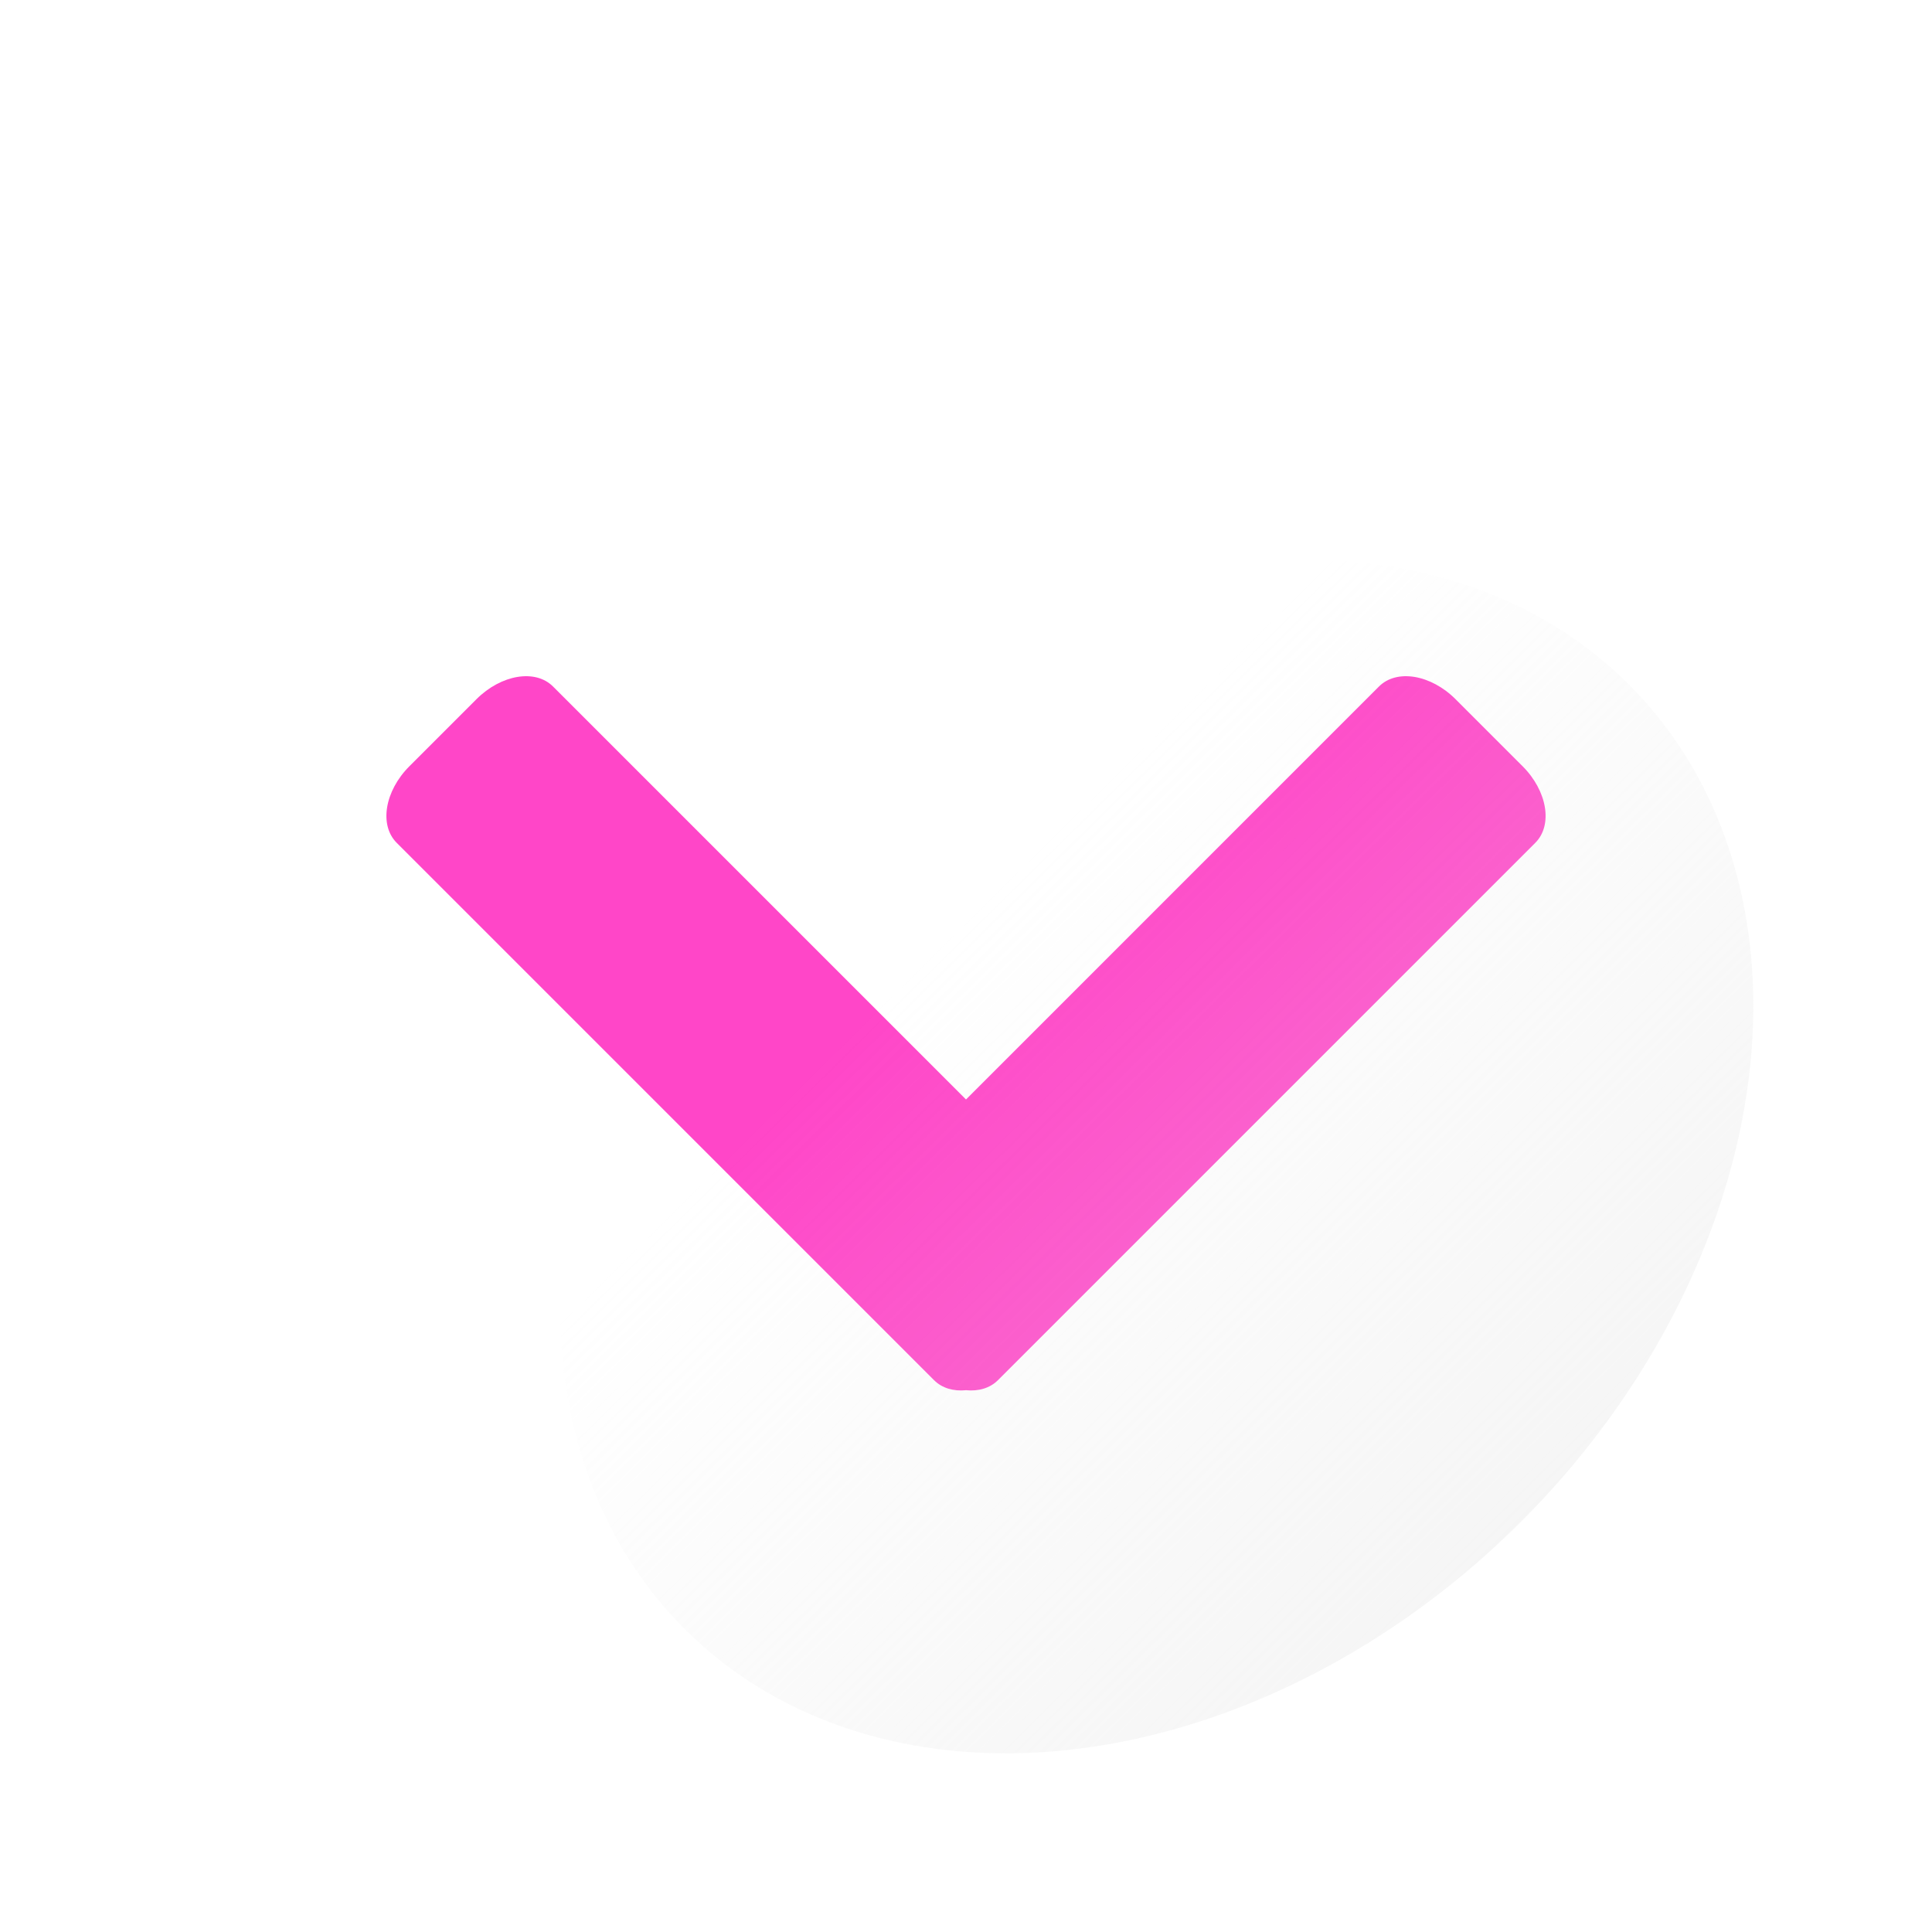 <?xml version="1.0" encoding="UTF-8" standalone="no"?>
<!-- Created with Inkscape (http://www.inkscape.org/) -->

<svg
   width="100mm"
   height="100mm"
   viewBox="0 0 100 100"
   version="1.1"
   id="svg3242"
   inkscape:version="1.2.1 (9c6d41e410, 2022-07-14)"
   sodipodi:docname="btn-img-exp.svg"
   inkscape:export-filename="Svelte\sv-kit\web\src\lib\btn-img-start.png"
   inkscape:export-xdpi="7.6199999"
   inkscape:export-ydpi="7.6199999"
   xmlns:inkscape="http://www.inkscape.org/namespaces/inkscape"
   xmlns:sodipodi="http://sodipodi.sourceforge.net/DTD/sodipodi-0.dtd"
   xmlns:xlink="http://www.w3.org/1999/xlink"
   xmlns="http://www.w3.org/2000/svg"
   xmlns:svg="http://www.w3.org/2000/svg">
  <sodipodi:namedview
     id="namedview3244"
     pagecolor="#ffffff"
     bordercolor="#666666"
     borderopacity="1.0"
     inkscape:showpageshadow="2"
     inkscape:pageopacity="0.0"
     inkscape:pagecheckerboard="true"
     inkscape:deskcolor="#d1d1d1"
     inkscape:document-units="mm"
     showgrid="false"
     inkscape:zoom="0.5272499"
     inkscape:cx="-78.710304"
     inkscape:cy="163.11051"
     inkscape:window-width="1920"
     inkscape:window-height="1017"
     inkscape:window-x="1918"
     inkscape:window-y="-8"
     inkscape:window-maximized="1"
     inkscape:current-layer="layer1" />
  <defs
     id="defs3239">
    <linearGradient
       inkscape:collect="always"
       id="linearGradient4008">
      <stop
         style="stop-color:#e6e6e6;stop-opacity:0.6;"
         offset="0"
         id="stop4004" />
      <stop
         style="stop-color:#e6e6e6;stop-opacity:0;"
         offset="1"
         id="stop4006" />
    </linearGradient>
    <linearGradient
       inkscape:collect="always"
       xlink:href="#linearGradient4008"
       id="linearGradient4010"
       x1="50.256"
       y1="117.33"
       x2="49.883"
       y2="50.75"
       gradientUnits="userSpaceOnUse"
       gradientTransform="matrix(0.928,0,0,1.016,-46.38,17.376)" />
  </defs>
  <g
     inkscape:label="Layer 1"
     inkscape:groupmode="layer"
     id="layer1">
    <path
       id="path7167"
       style="fill:#ff46c8;fill-opacity:1;stroke-width:1.106"
       d="m 75.342,36.193 c -1.281,-1.281 -3.05,-1.576 -3.965,-0.661 L 50,56.909 28.623,35.532 C 27.708,34.617 25.94,34.912 24.658,36.193 L 21.193,39.658 c -1.281,1.281 -1.576,3.05 -0.661,3.965 l 23.69,23.69 3.465,3.465 0.661,0.661 c 0.416,0.416 1.009,0.581 1.652,0.518 0.643,0.063 1.236,-0.102 1.652,-0.518 l 0.661,-0.661 3.465,-3.465 23.69,-23.69 c 0.915,-0.915 0.621,-2.684 -0.661,-3.965 z" />
    <ellipse
       style="fill:url(#linearGradient4010);fill-opacity:1;stroke-width:1.241"
       id="circle3946"
       cx="1.6021567e-06"
       cy="84.687"
       rx="34.568"
       ry="26.693"
       transform="matrix(-0.707,0.707,0.707,0.707,0,0)" />
    <path
       id="path441"
       style="fill:#1e1e1e;fill-opacity:0.8;stroke-width:1.107"
       d="M -114.042 0 A 50 50 0 0 0 -164.042 50 A 50 50 0 0 0 -114.042 100 A 50 50 0 0 0 -64.042 50 A 50 50 0 0 0 -114.042 0 z M -136.737 35.001 C -136.225 35.016 -135.762 35.189 -135.419 35.532 L -114.042 56.909 L -92.665 35.532 C -91.749 34.617 -89.981 34.912 -88.699 36.193 L -85.234 39.658 C -83.953 40.939 -83.658 42.708 -84.574 43.623 L -108.263 67.313 L -111.729 70.778 L -112.39 71.439 C -112.806 71.855 -113.399 72.02 -114.042 71.957 C -114.685 72.02 -115.278 71.855 -115.694 71.439 L -116.354 70.778 L -119.82 67.313 L -143.51 43.623 C -144.425 42.708 -144.13 40.939 -142.849 39.658 L -139.383 36.193 C -138.582 35.392 -137.591 34.977 -136.737 35.001 z " />
  </g>
</svg>
